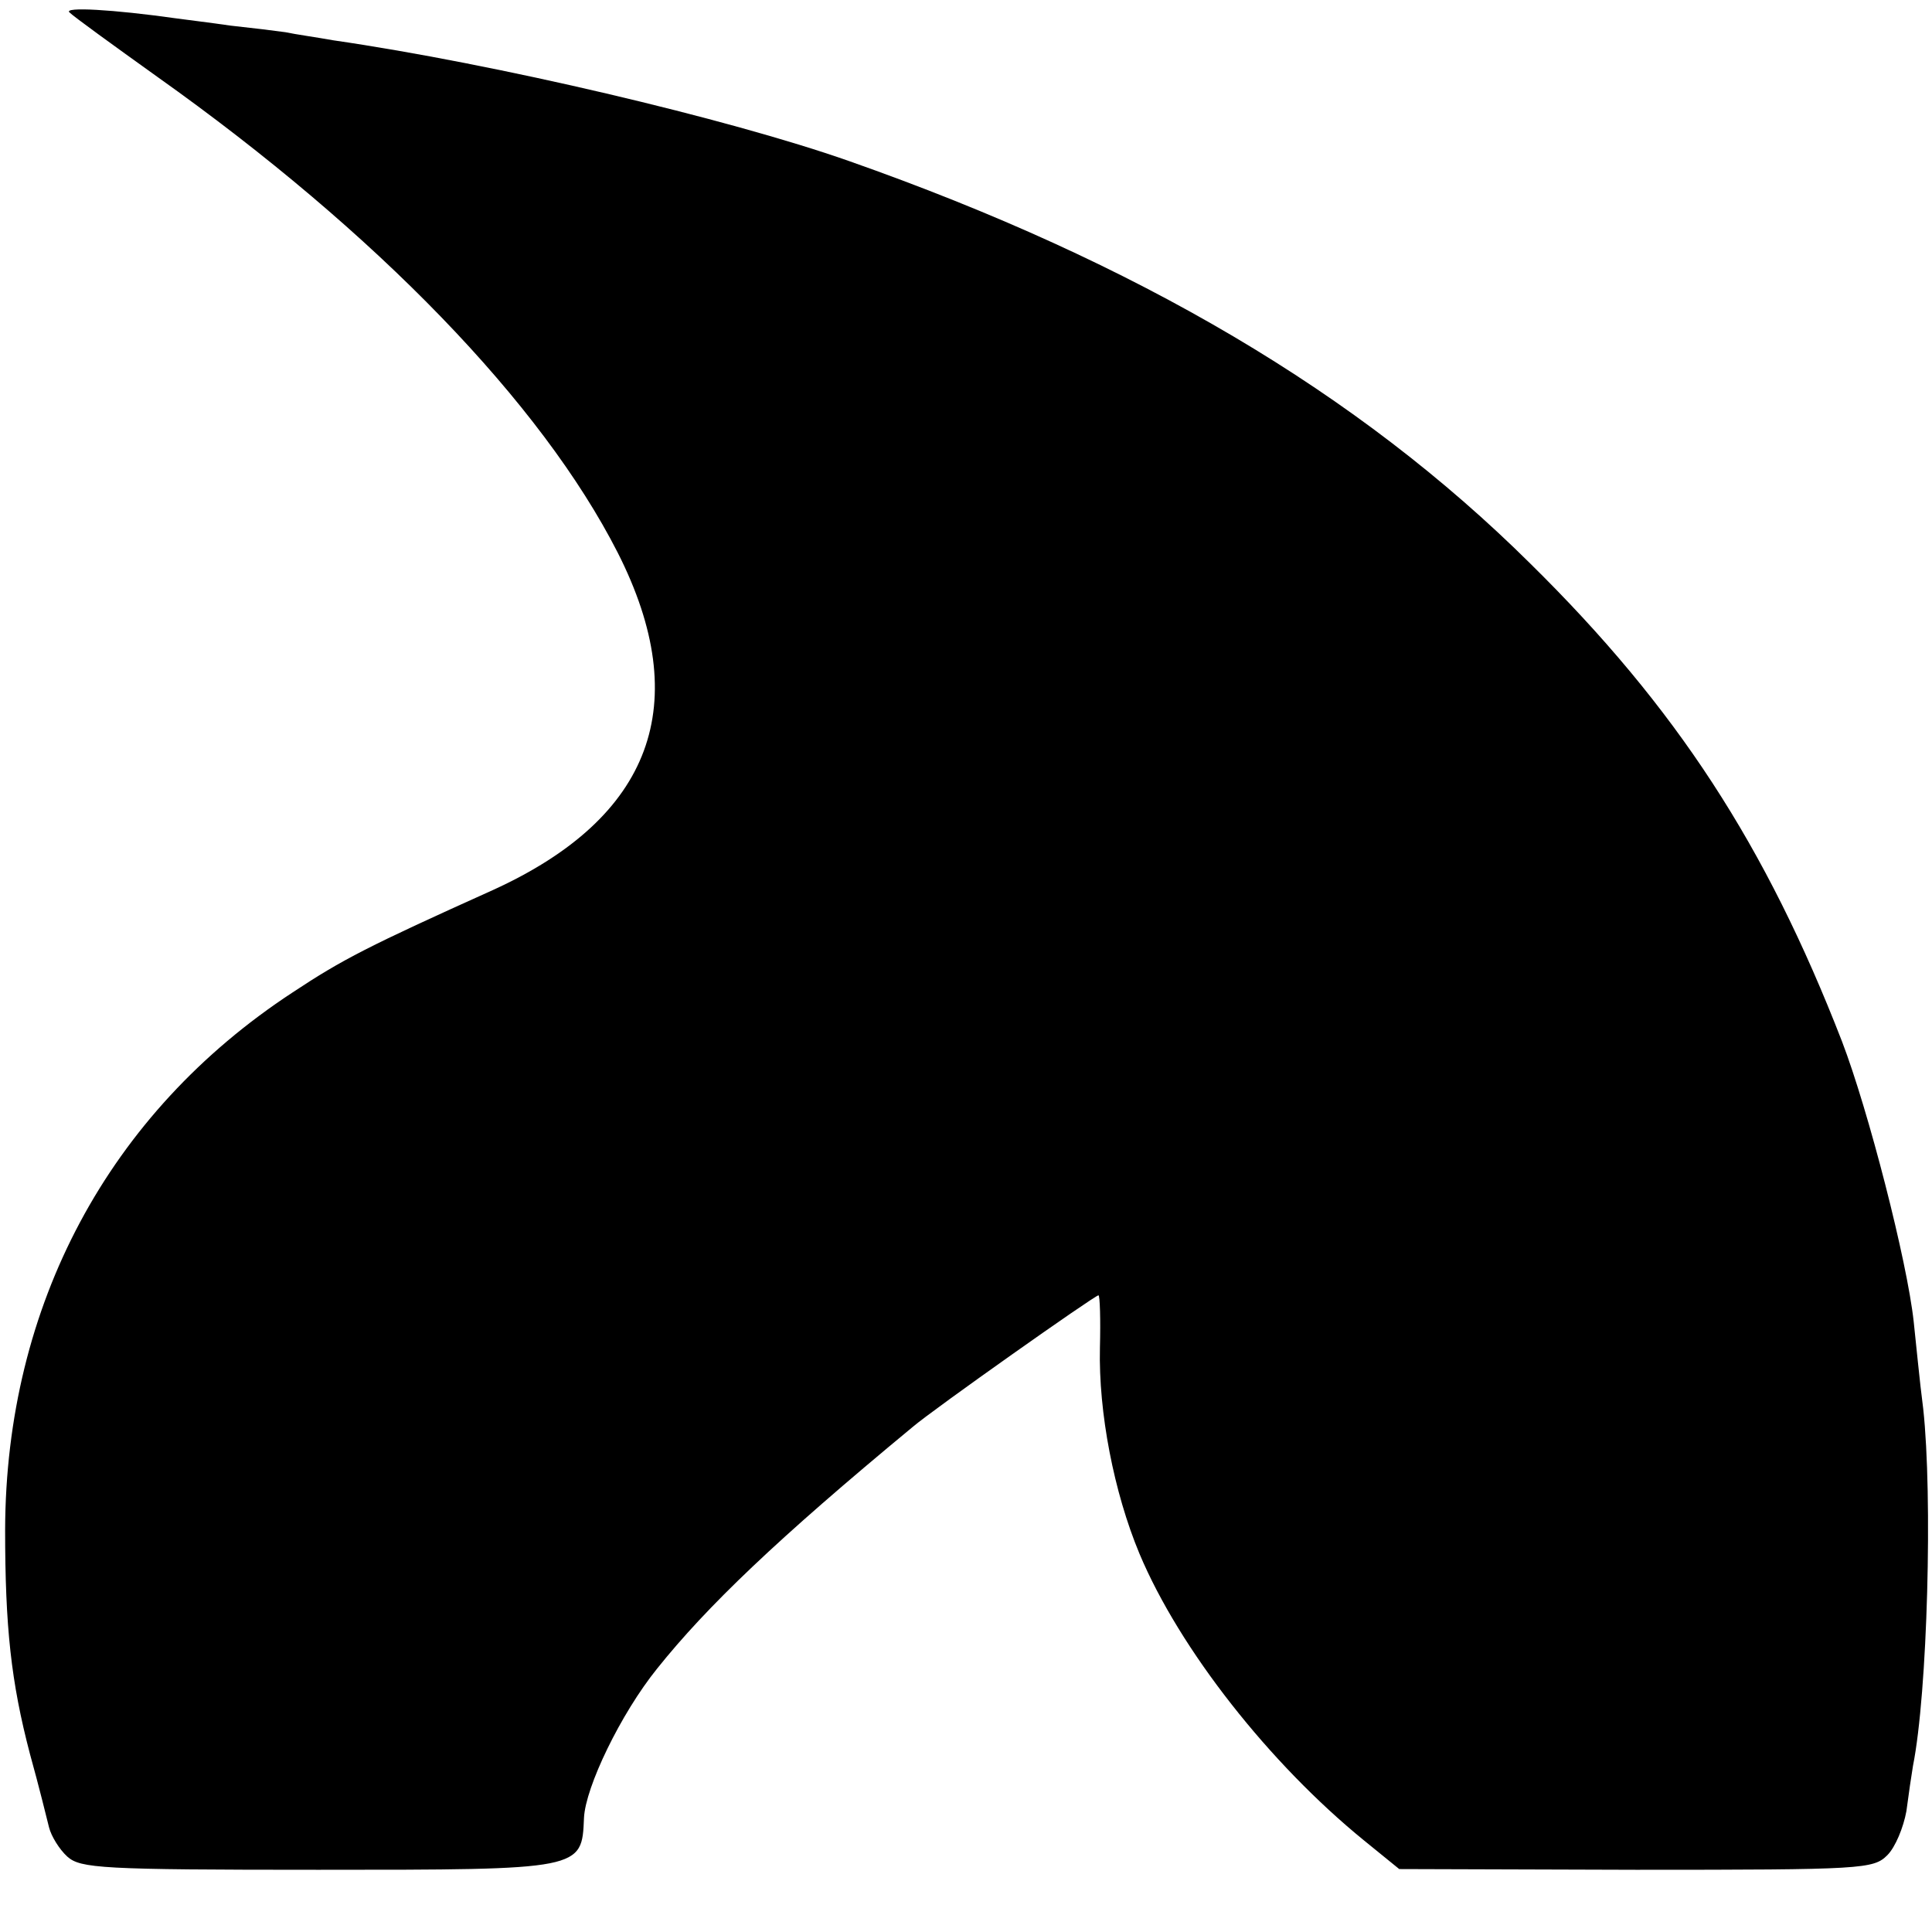 <?xml version="1.0" standalone="no"?>
<!DOCTYPE svg PUBLIC "-//W3C//DTD SVG 20010904//EN"
 "http://www.w3.org/TR/2001/REC-SVG-20010904/DTD/svg10.dtd">
<svg version="1.0" xmlns="http://www.w3.org/2000/svg"
 width="264pt" height="264pt" viewBox="0 0 264 264"
 preserveAspectRatio="xMidYMid meet">
<g transform="translate(0,264) scale(0.1,-0.1)"
fill="#000000" stroke="none">
<path d="M95 2623 c6 -6 60 -45 120 -88 300 -213 525 -446 629 -650 105 -207
47 -362 -170 -461 -171 -77 -206 -95 -274 -140 -252 -165 -392 -428 -393 -734
0 -133 8 -208 34 -307 12 -43 23 -88 26 -100 3 -12 14 -30 25 -40 18 -16 46
-18 343 -18 362 0 360 0 363 71 2 42 50 142 100 204 68 85 164 177 349 330 28
24 249 180 254 180 2 0 3 -33 2 -72 -2 -88 19 -197 54 -281 55 -131 178 -287
307 -392 l48 -39 324 -1 c310 0 324 1 343 20 11 11 22 38 26 60 3 23 7 50 9
62 20 100 27 369 14 488 -5 38 -10 92 -13 119 -9 83 -62 289 -98 383 -104 268
-226 456 -426 653 -235 233 -536 411 -931 550 -165 58 -484 133 -705 165 -22
4 -51 8 -65 11 -14 2 -47 6 -75 9 -27 4 -61 8 -75 10 -85 12 -154 16 -145 8z"/>
</g>
</svg>
